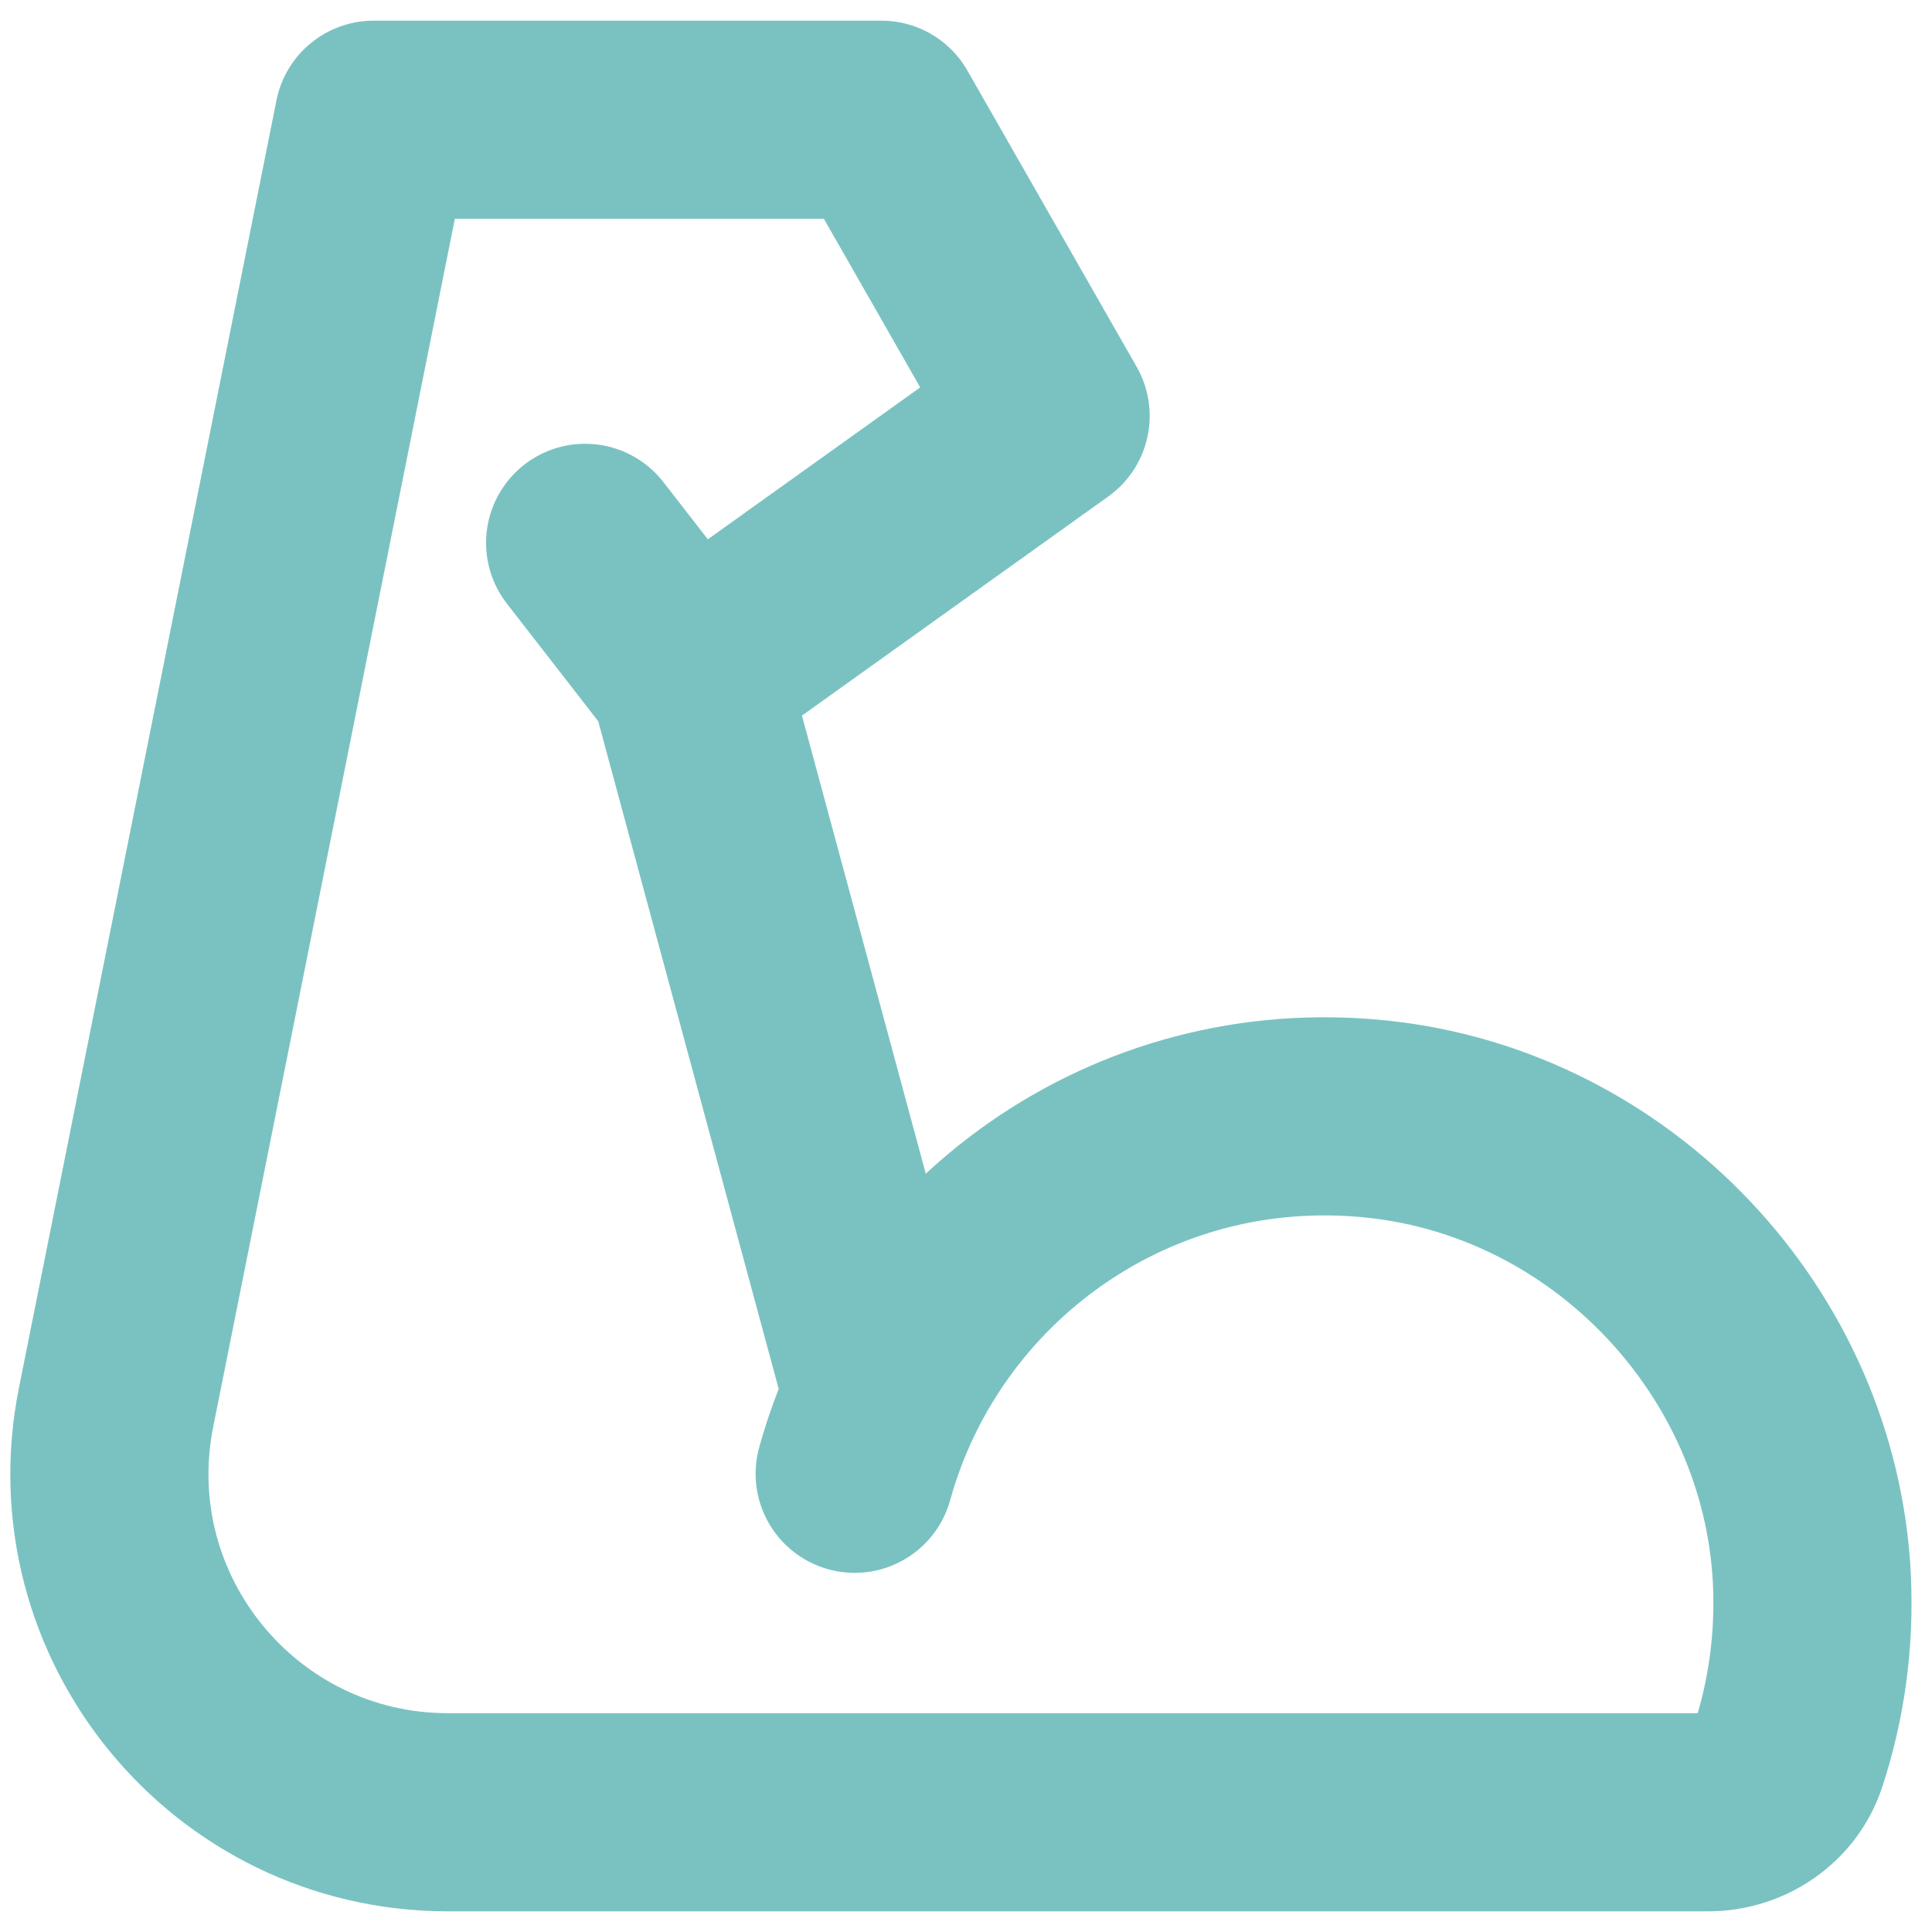 <svg width="39" height="39" viewBox="0 0 39 39" fill="none" xmlns="http://www.w3.org/2000/svg">
<path d="M17.253 29.75C18.492 25.266 22.823 22.062 27.811 22.592C32.56 23.096 36.336 27.102 36.575 31.868C36.635 33.124 36.464 34.328 36.096 35.447C35.874 36.131 35.208 36.583 34.482 36.583H9.043C4.731 36.583 1.498 32.638 2.343 28.41L7.542 2.417H17.792L21.208 8.396L13.888 13.632L11.812 10.958M13.897 13.632L17.792 28.042" stroke="#7AC2C2" stroke-width="4" stroke-miterlimit="2" stroke-linecap="round" stroke-linejoin="round"/>
</svg>
